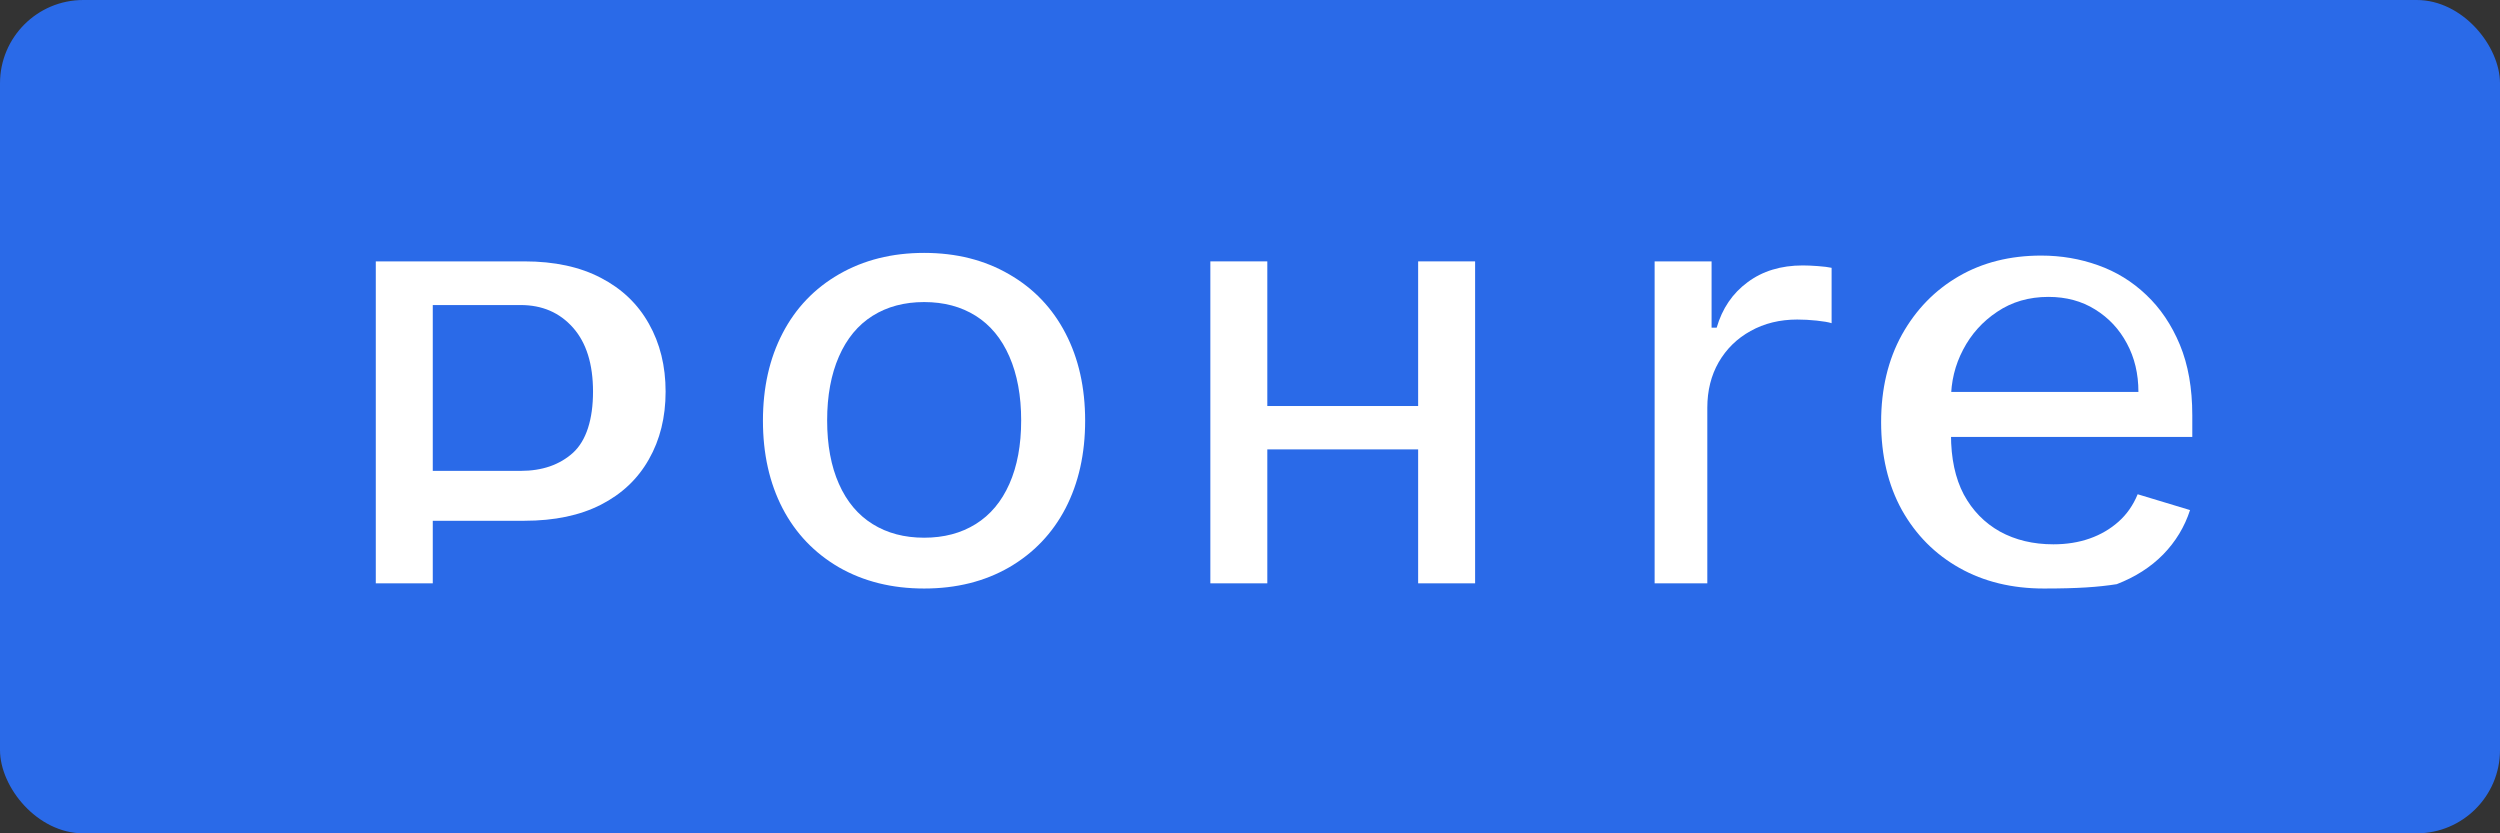 <svg width="120" height="40" viewBox="0 0 120 40" fill="none" xmlns="http://www.w3.org/2000/svg">
  <rect x="0" y="0" width="120" height="40" fill="#333333" stroke="none"/>
  <rect width="120" height="40" rx="4" fill="#2A6AE8"/>
  <path d="M18.038 28V12.546H25.171C26.614 12.546 27.838 12.81 28.844 13.338C29.849 13.859 30.617 14.593 31.146 15.538C31.681 16.483 31.949 17.57 31.949 18.798C31.949 20.027 31.681 21.11 31.146 22.048C30.617 22.986 29.849 23.712 28.844 24.226C27.838 24.74 26.614 24.997 25.171 24.997H20.773V28H18.038ZM20.773 22.602H24.991C26.026 22.602 26.863 22.312 27.504 21.734C28.145 21.149 28.465 20.122 28.465 18.798C28.465 17.474 28.145 16.451 27.504 15.727C26.863 15.004 26.026 14.642 24.991 14.642H20.773V22.602Z" fill="white"/>
  <path d="M44.359 28.249C42.816 28.249 41.453 27.91 40.269 27.232C39.093 26.547 38.19 25.603 37.562 24.397C36.935 23.185 36.621 21.784 36.621 20.194C36.621 18.604 36.935 17.206 37.562 16.001C38.19 14.789 39.093 13.844 40.269 13.166C41.453 12.482 42.816 12.139 44.359 12.139C45.902 12.139 47.262 12.482 48.439 13.166C49.616 13.844 50.518 14.789 51.146 16.001C51.773 17.206 52.087 18.604 52.087 20.194C52.087 21.784 51.773 23.185 51.146 24.397C50.518 25.603 49.616 26.547 48.439 27.232C47.262 27.91 45.902 28.249 44.359 28.249ZM44.359 25.81C45.308 25.81 46.133 25.592 46.834 25.155C47.535 24.719 48.074 24.077 48.45 23.228C48.827 22.38 49.016 21.364 49.016 20.18C49.016 18.996 48.827 17.973 48.45 17.112C48.074 16.25 47.535 15.599 46.834 15.159C46.133 14.719 45.308 14.499 44.359 14.499C43.41 14.499 42.586 14.719 41.885 15.159C41.184 15.599 40.645 16.25 40.269 17.112C39.892 17.973 39.703 18.996 39.703 20.18C39.703 21.364 39.892 22.38 40.269 23.228C40.645 24.077 41.184 24.719 41.885 25.155C42.586 25.592 43.41 25.81 44.359 25.81Z" fill="white"/>
  <path d="M70.805 12.546V28H68.071V21.571H60.831V28H58.097V12.546H60.831V19.489H68.071V12.546H70.805Z" fill="white"/>
  <path d="M79.422 28V12.546H82.156V15.727H82.401C82.667 14.808 83.16 14.082 83.88 13.55C84.6 13.011 85.484 12.741 86.532 12.741C86.742 12.741 86.987 12.752 87.267 12.773C87.548 12.794 87.764 12.821 87.917 12.855V15.513C87.764 15.464 87.526 15.423 87.203 15.389C86.88 15.355 86.567 15.338 86.266 15.338C85.432 15.338 84.686 15.521 84.028 15.888C83.378 16.247 82.867 16.747 82.496 17.388C82.133 18.021 81.951 18.75 81.951 19.574V28H79.422Z" fill="white"/>
  <path d="M98.105 28.249C96.576 28.249 95.227 27.921 94.058 27.264C92.888 26.608 91.964 25.681 91.292 24.484C90.627 23.279 90.294 21.871 90.294 20.259C90.294 18.668 90.627 17.27 91.292 16.065C91.964 14.861 92.874 13.927 94.017 13.264C95.161 12.6 96.481 12.268 97.978 12.268C98.934 12.268 99.843 12.423 100.705 12.731C101.575 13.039 102.346 13.513 103.018 14.153C103.697 14.793 104.236 15.591 104.634 16.548C105.031 17.504 105.23 18.632 105.23 19.931V20.972H91.825V18.812H102.644C102.644 17.942 102.459 17.166 102.09 16.484C101.728 15.803 101.221 15.26 100.57 14.857C99.926 14.453 99.177 14.251 98.324 14.251C97.391 14.251 96.573 14.489 95.869 14.963C95.165 15.43 94.619 16.037 94.23 16.783C93.841 17.521 93.647 18.32 93.647 19.175V20.859C93.647 21.999 93.852 22.958 94.262 23.736C94.679 24.508 95.258 25.101 95.999 25.516C96.74 25.923 97.595 26.127 98.564 26.127C99.199 26.127 99.78 26.034 100.307 25.848C100.835 25.662 101.293 25.393 101.689 25.041C102.086 24.689 102.392 24.25 102.608 23.724L105.122 24.484C104.861 25.29 104.43 26.001 103.831 26.616C103.232 27.224 102.49 27.698 101.604 28.04C100.718 28.179 99.748 28.249 98.105 28.249Z" fill="white"/>
</svg>
